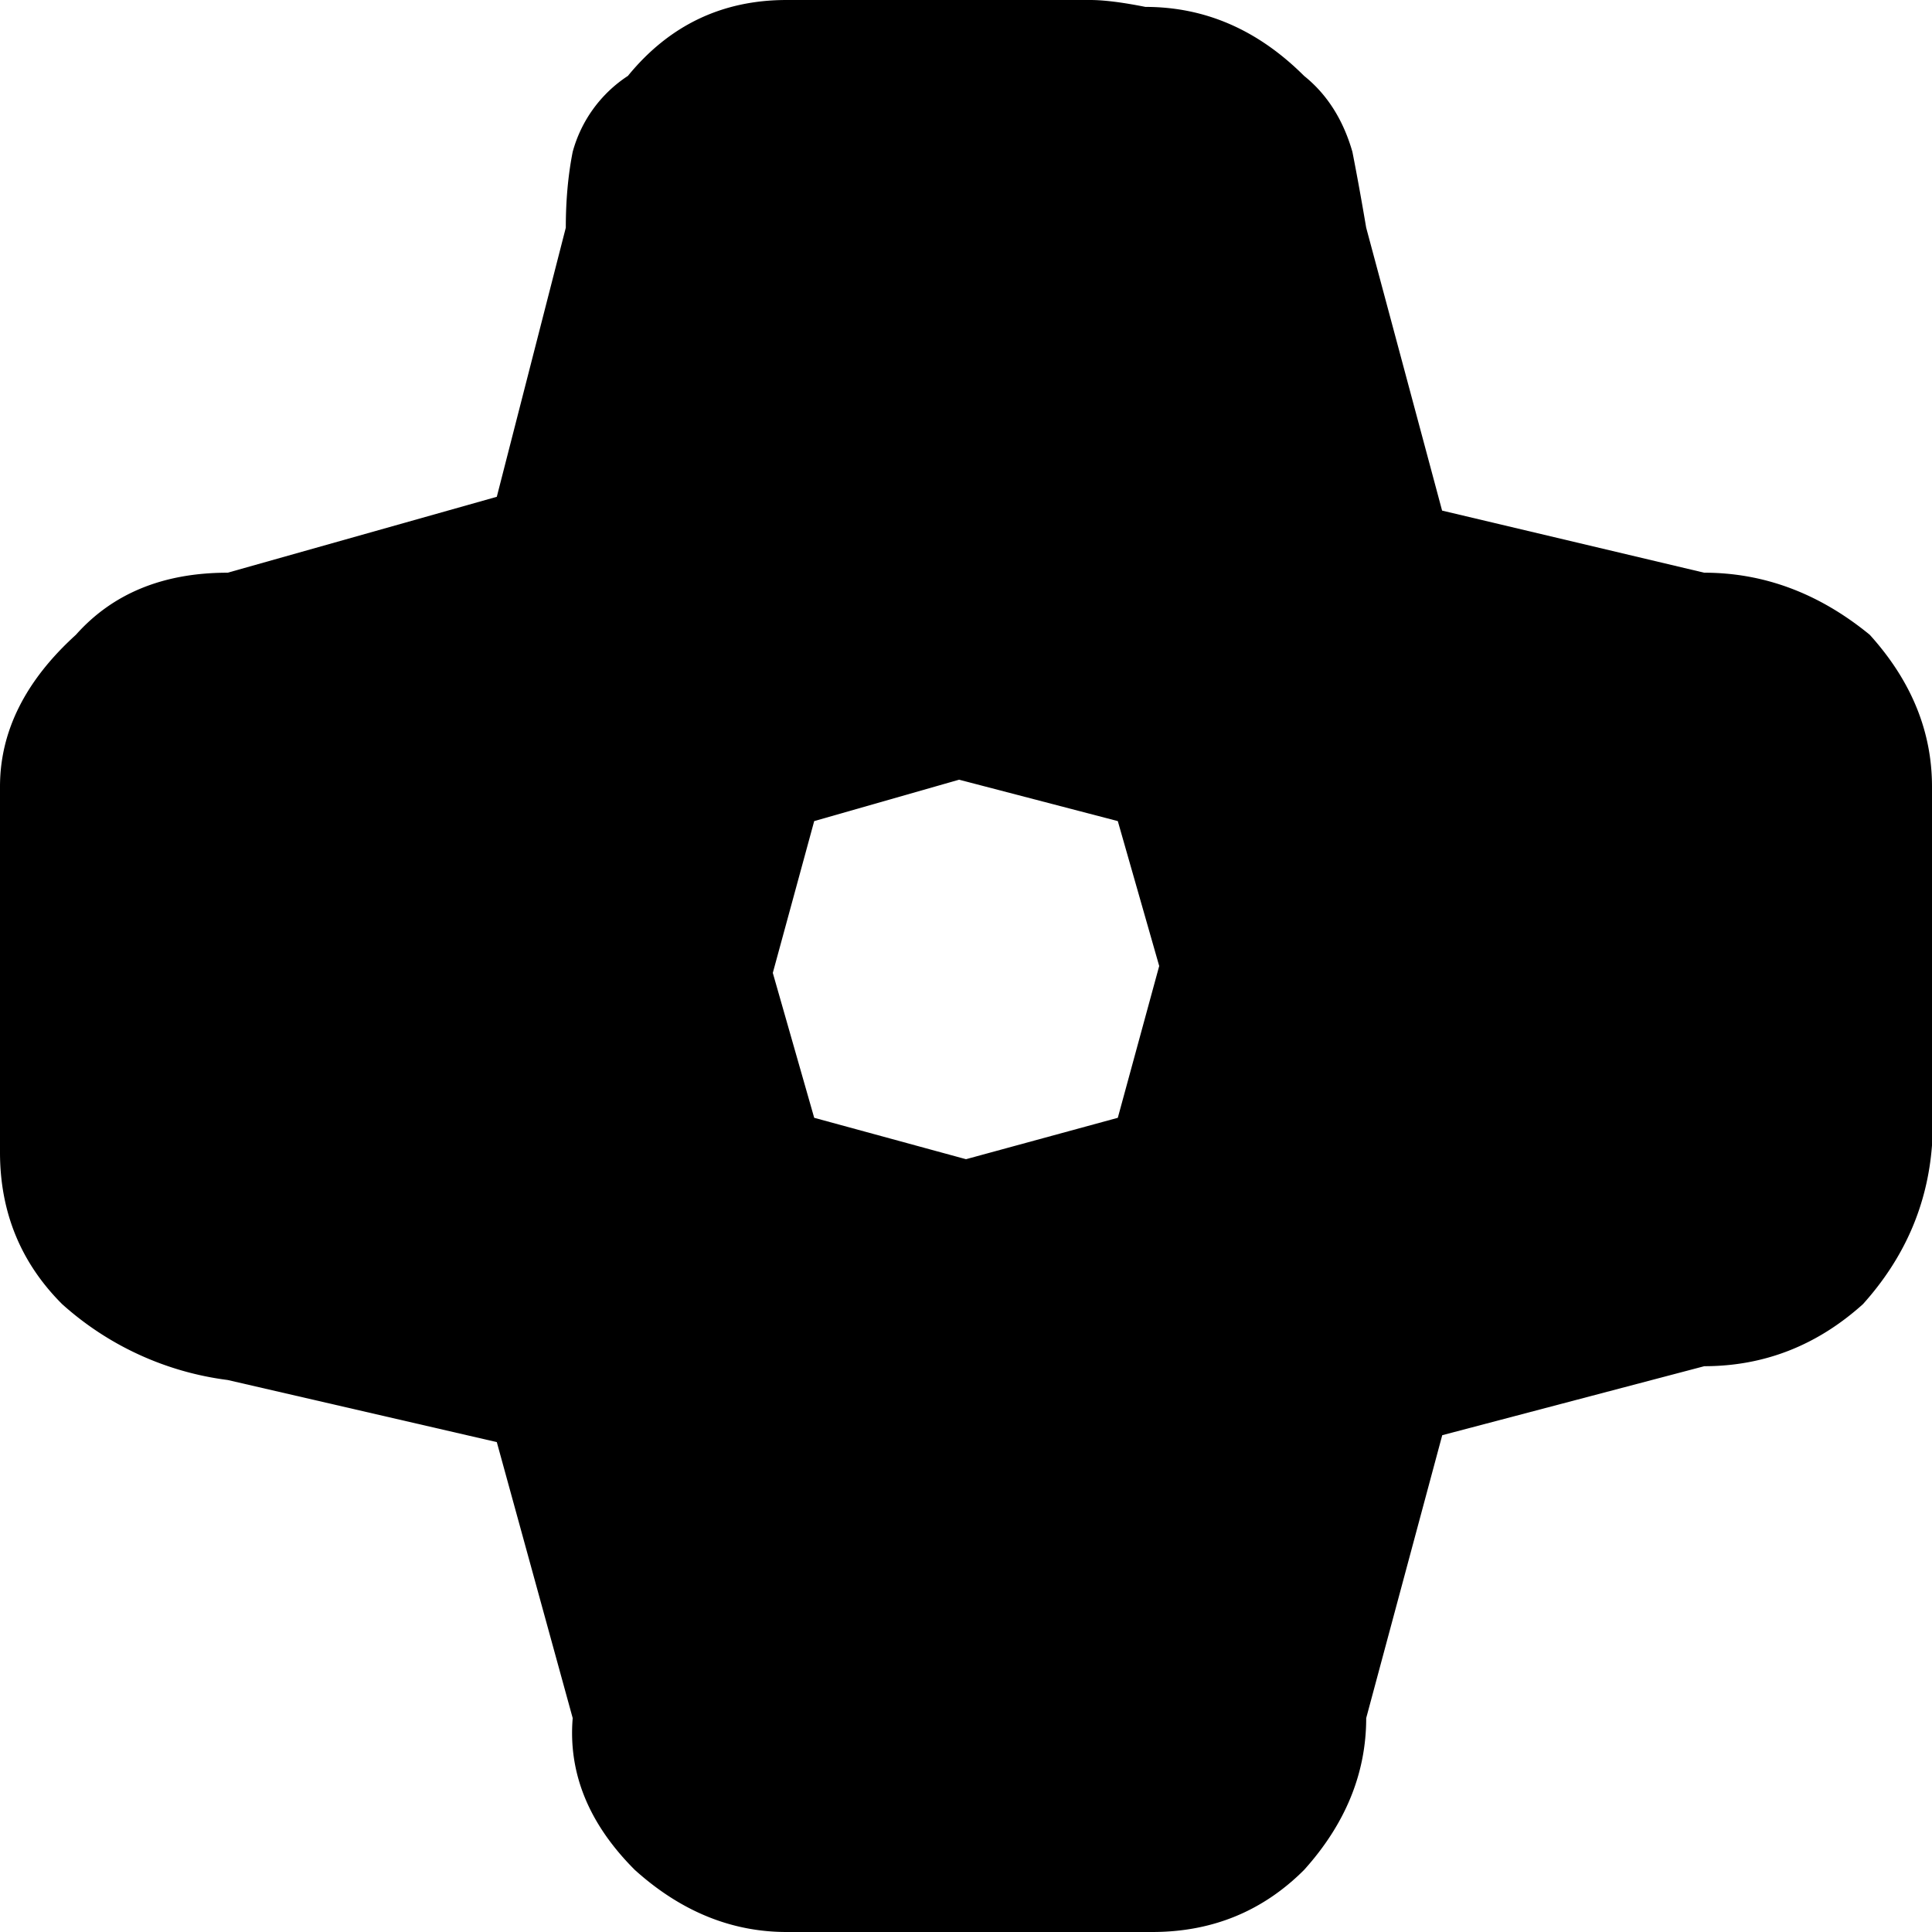 <svg xmlns="http://www.w3.org/2000/svg" width="14" height="14" viewBox="0 0 14 14">
	<path fill-rule="evenodd" clip-rule="evenodd" d="M8.1 5.95l-1.15-.3-1.05.3-.3 1.1.3 1.05 1.1.3 1.1-.3.3-1.1-.3-1.05zm2.35-2.25l1.899.45c.434 0 .834.15 1.2.45.301.333.451.7.451 1.1V8.3c-.033.434-.2.816-.5 1.15-.333.3-.717.45-1.15.45l-1.899.5-.551 2.05c0 .399-.15.767-.45 1.1-.3.3-.667.45-1.1.45H5.7c-.4 0-.767-.15-1.1-.45-.333-.333-.483-.7-.45-1.1l-.55-2L1.65 10a2.213 2.213 0 0 1-1.2-.55c-.3-.3-.45-.667-.45-1.1v-2.2-.45c0-.4.183-.767.55-1.1.267-.3.633-.45 1.1-.45L3.6 3.6l.5-1.95c0-.2.017-.383.05-.55a.958.958 0 0 1 .4-.55C4.85.183 5.233 0 5.7 0h2.2c.1 0 .234.017.4.05.434 0 .816.167 1.15.5.166.133.283.317.35.55.033.167.066.35.1.55l.55 2.05z"/>
</svg>